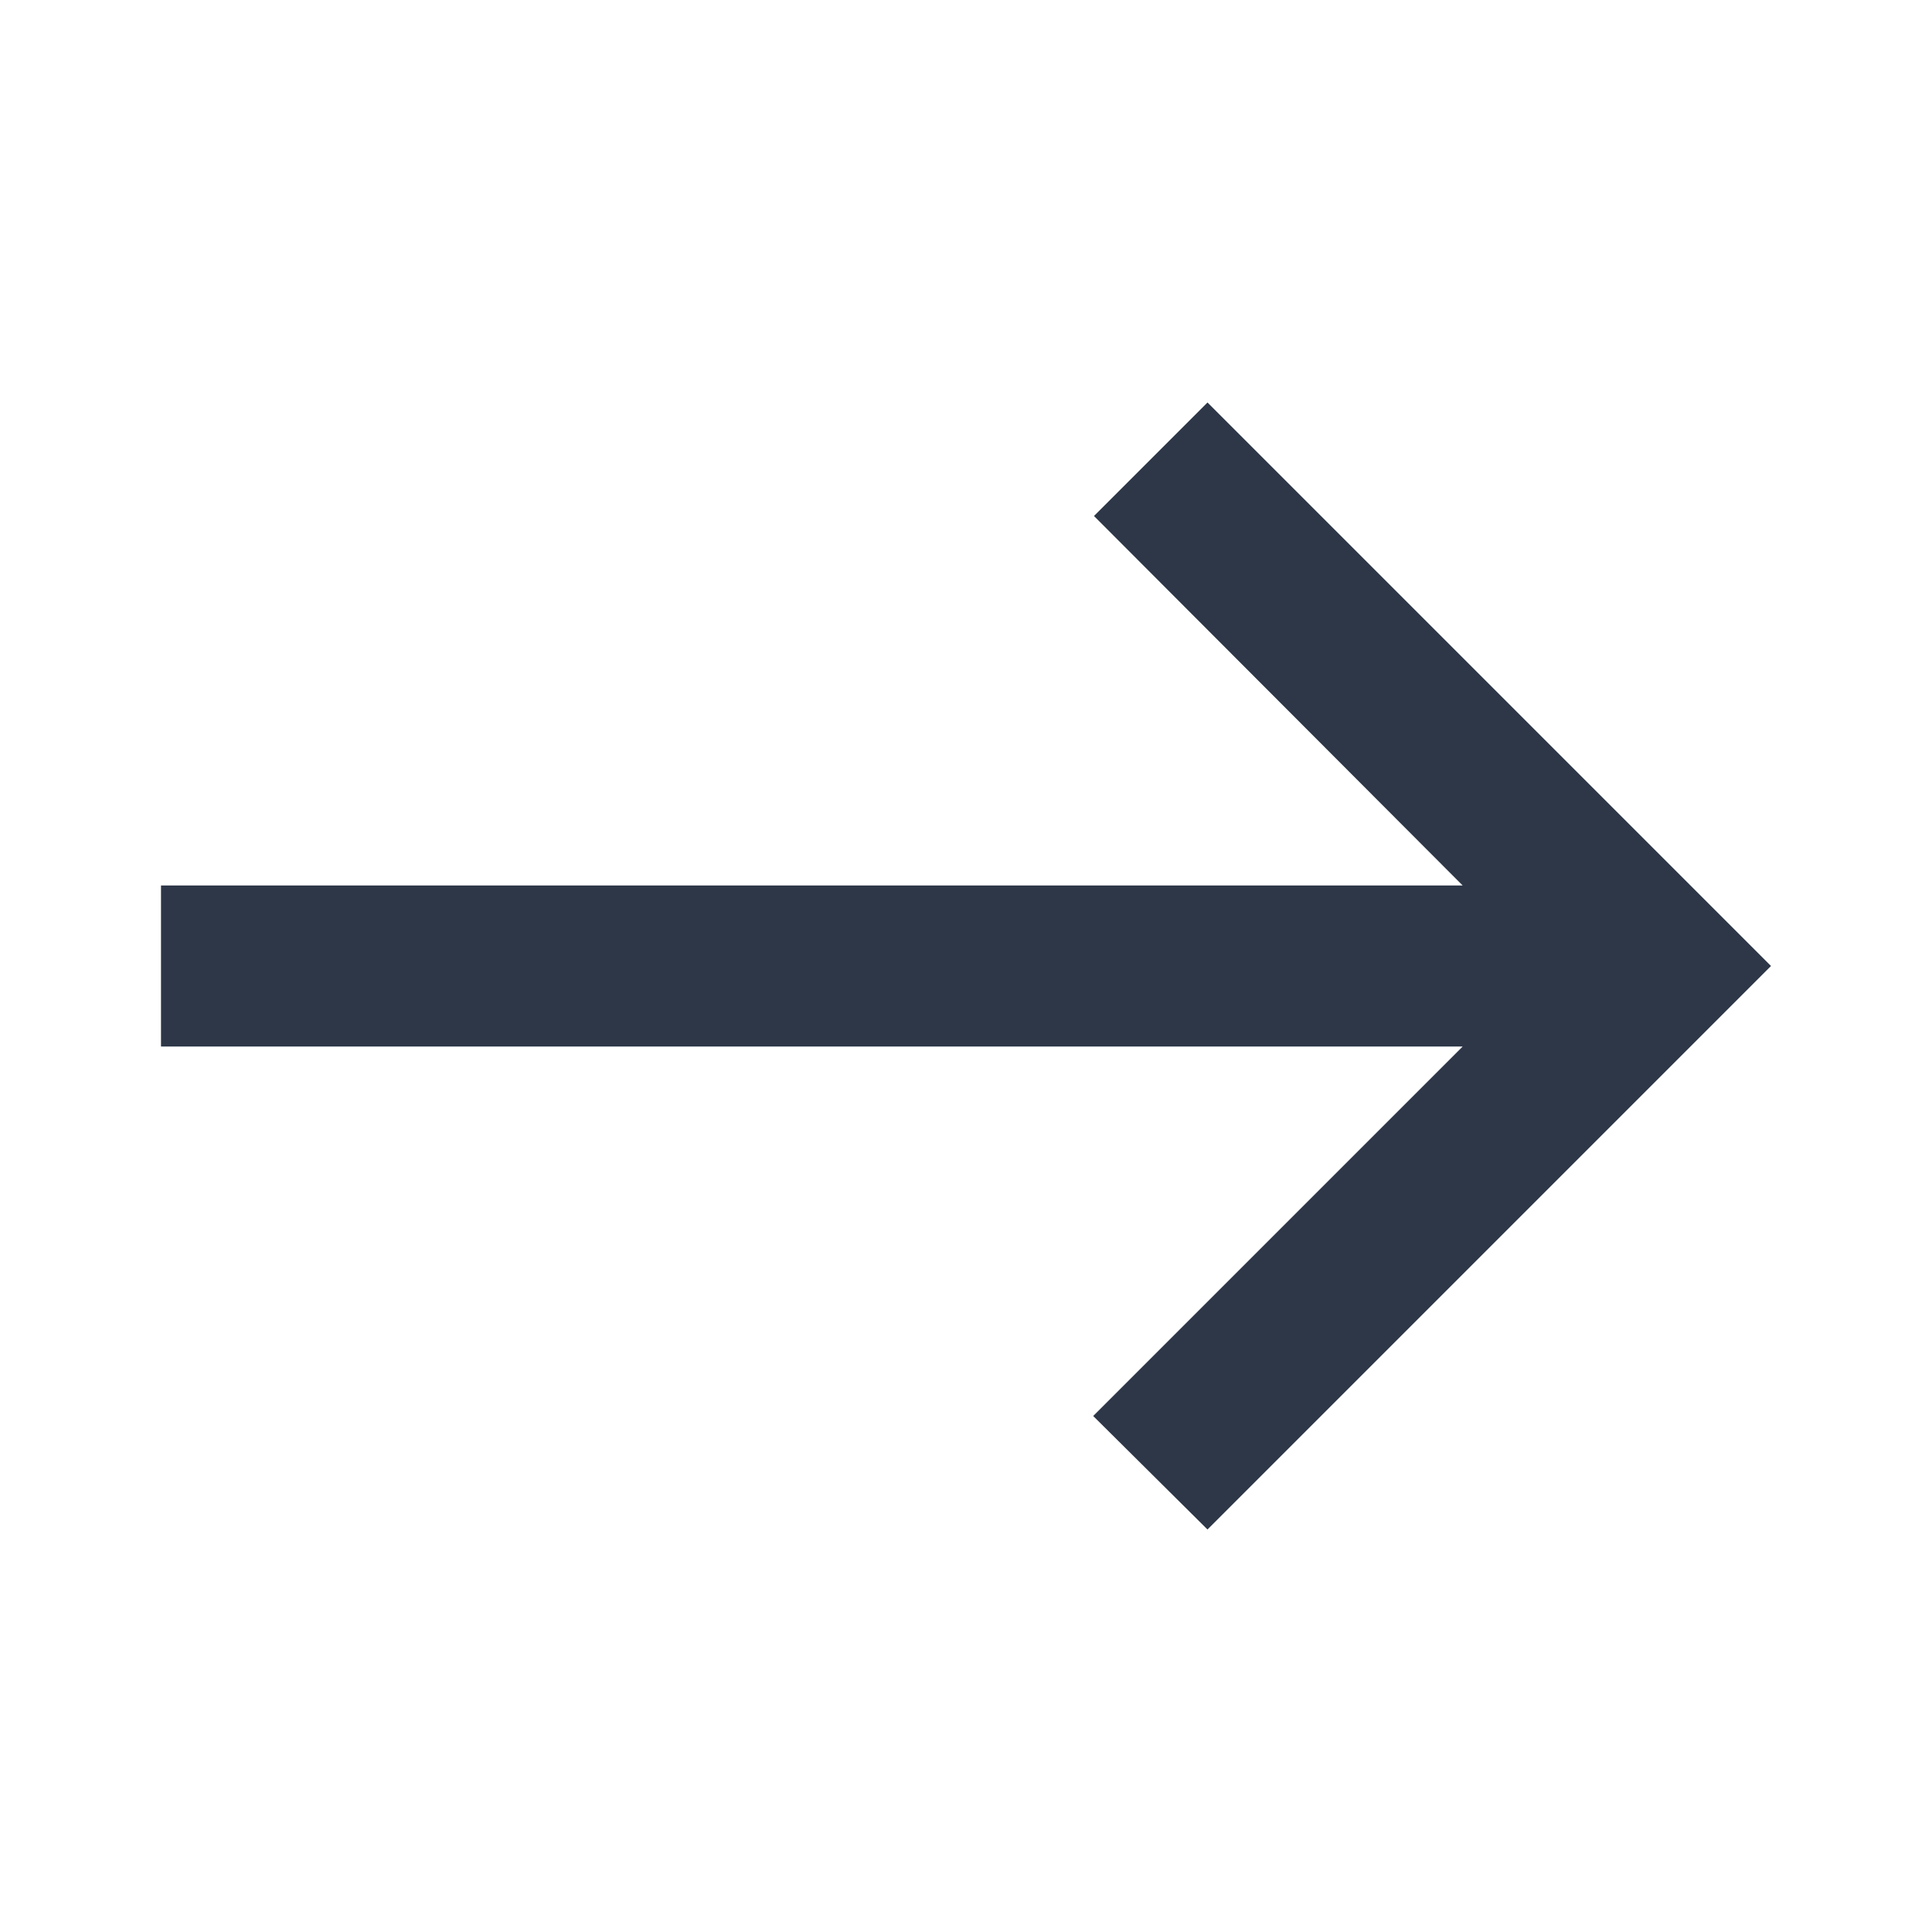 <svg width="24" height="24" viewBox="0 0 24 24" fill="none" xmlns="http://www.w3.org/2000/svg">
<g clip-path="url(#clip0_184_16014)">
<path d="M15 5L13.59 6.41L18.17 11H2V13H18.17L13.58 17.59L15 19L22 12L15 5Z" fill="#2D3748"/>
</g>
<defs>
<clipPath id="clip0_184_16014">
<rect width="24" height="24" fill="white"/>
</clipPath>
</defs>
</svg>
